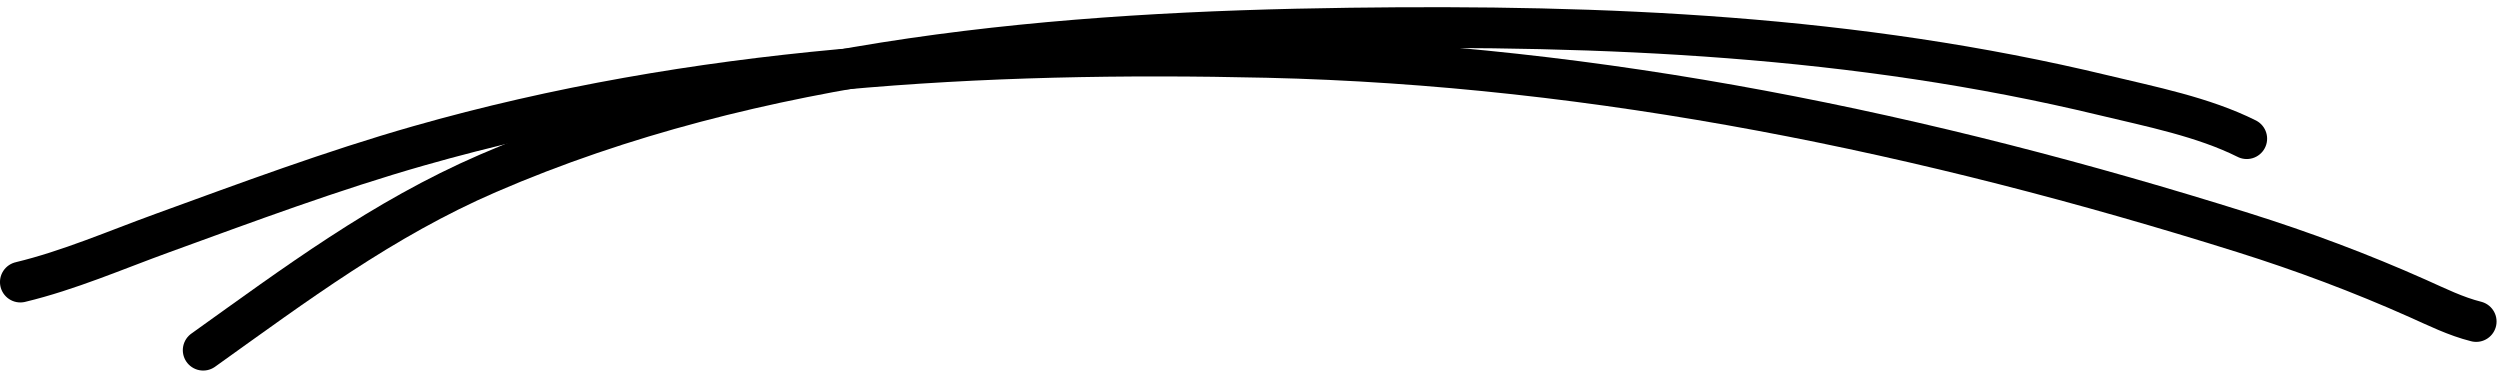 <svg width="184" height="28" viewBox="0 0 184 28" fill="none" xmlns="http://www.w3.org/2000/svg">
<path d="M1.498 20.76C5.072 19.9 8.505 18.405 11.95 17.154C18.178 14.891 24.44 12.552 30.817 10.733C51.151 4.934 72.228 3.737 93.265 4.224C117.717 4.791 141.82 9.81 165.111 17.125C169.481 18.497 173.754 20.098 177.937 21.962C179.362 22.597 180.735 23.284 182.247 23.663" stroke="black" stroke-width="3" stroke-linecap="round"/>
<path d="M14.955 25.773C21.751 20.919 28.159 16.113 35.918 12.756C55.708 4.193 78.086 2.35 99.393 2.069C118.151 1.823 136.526 2.601 154.82 7.01C158.28 7.843 162.158 8.604 165.36 10.205" stroke="black" stroke-width="3" stroke-linecap="round"/>
</svg>
